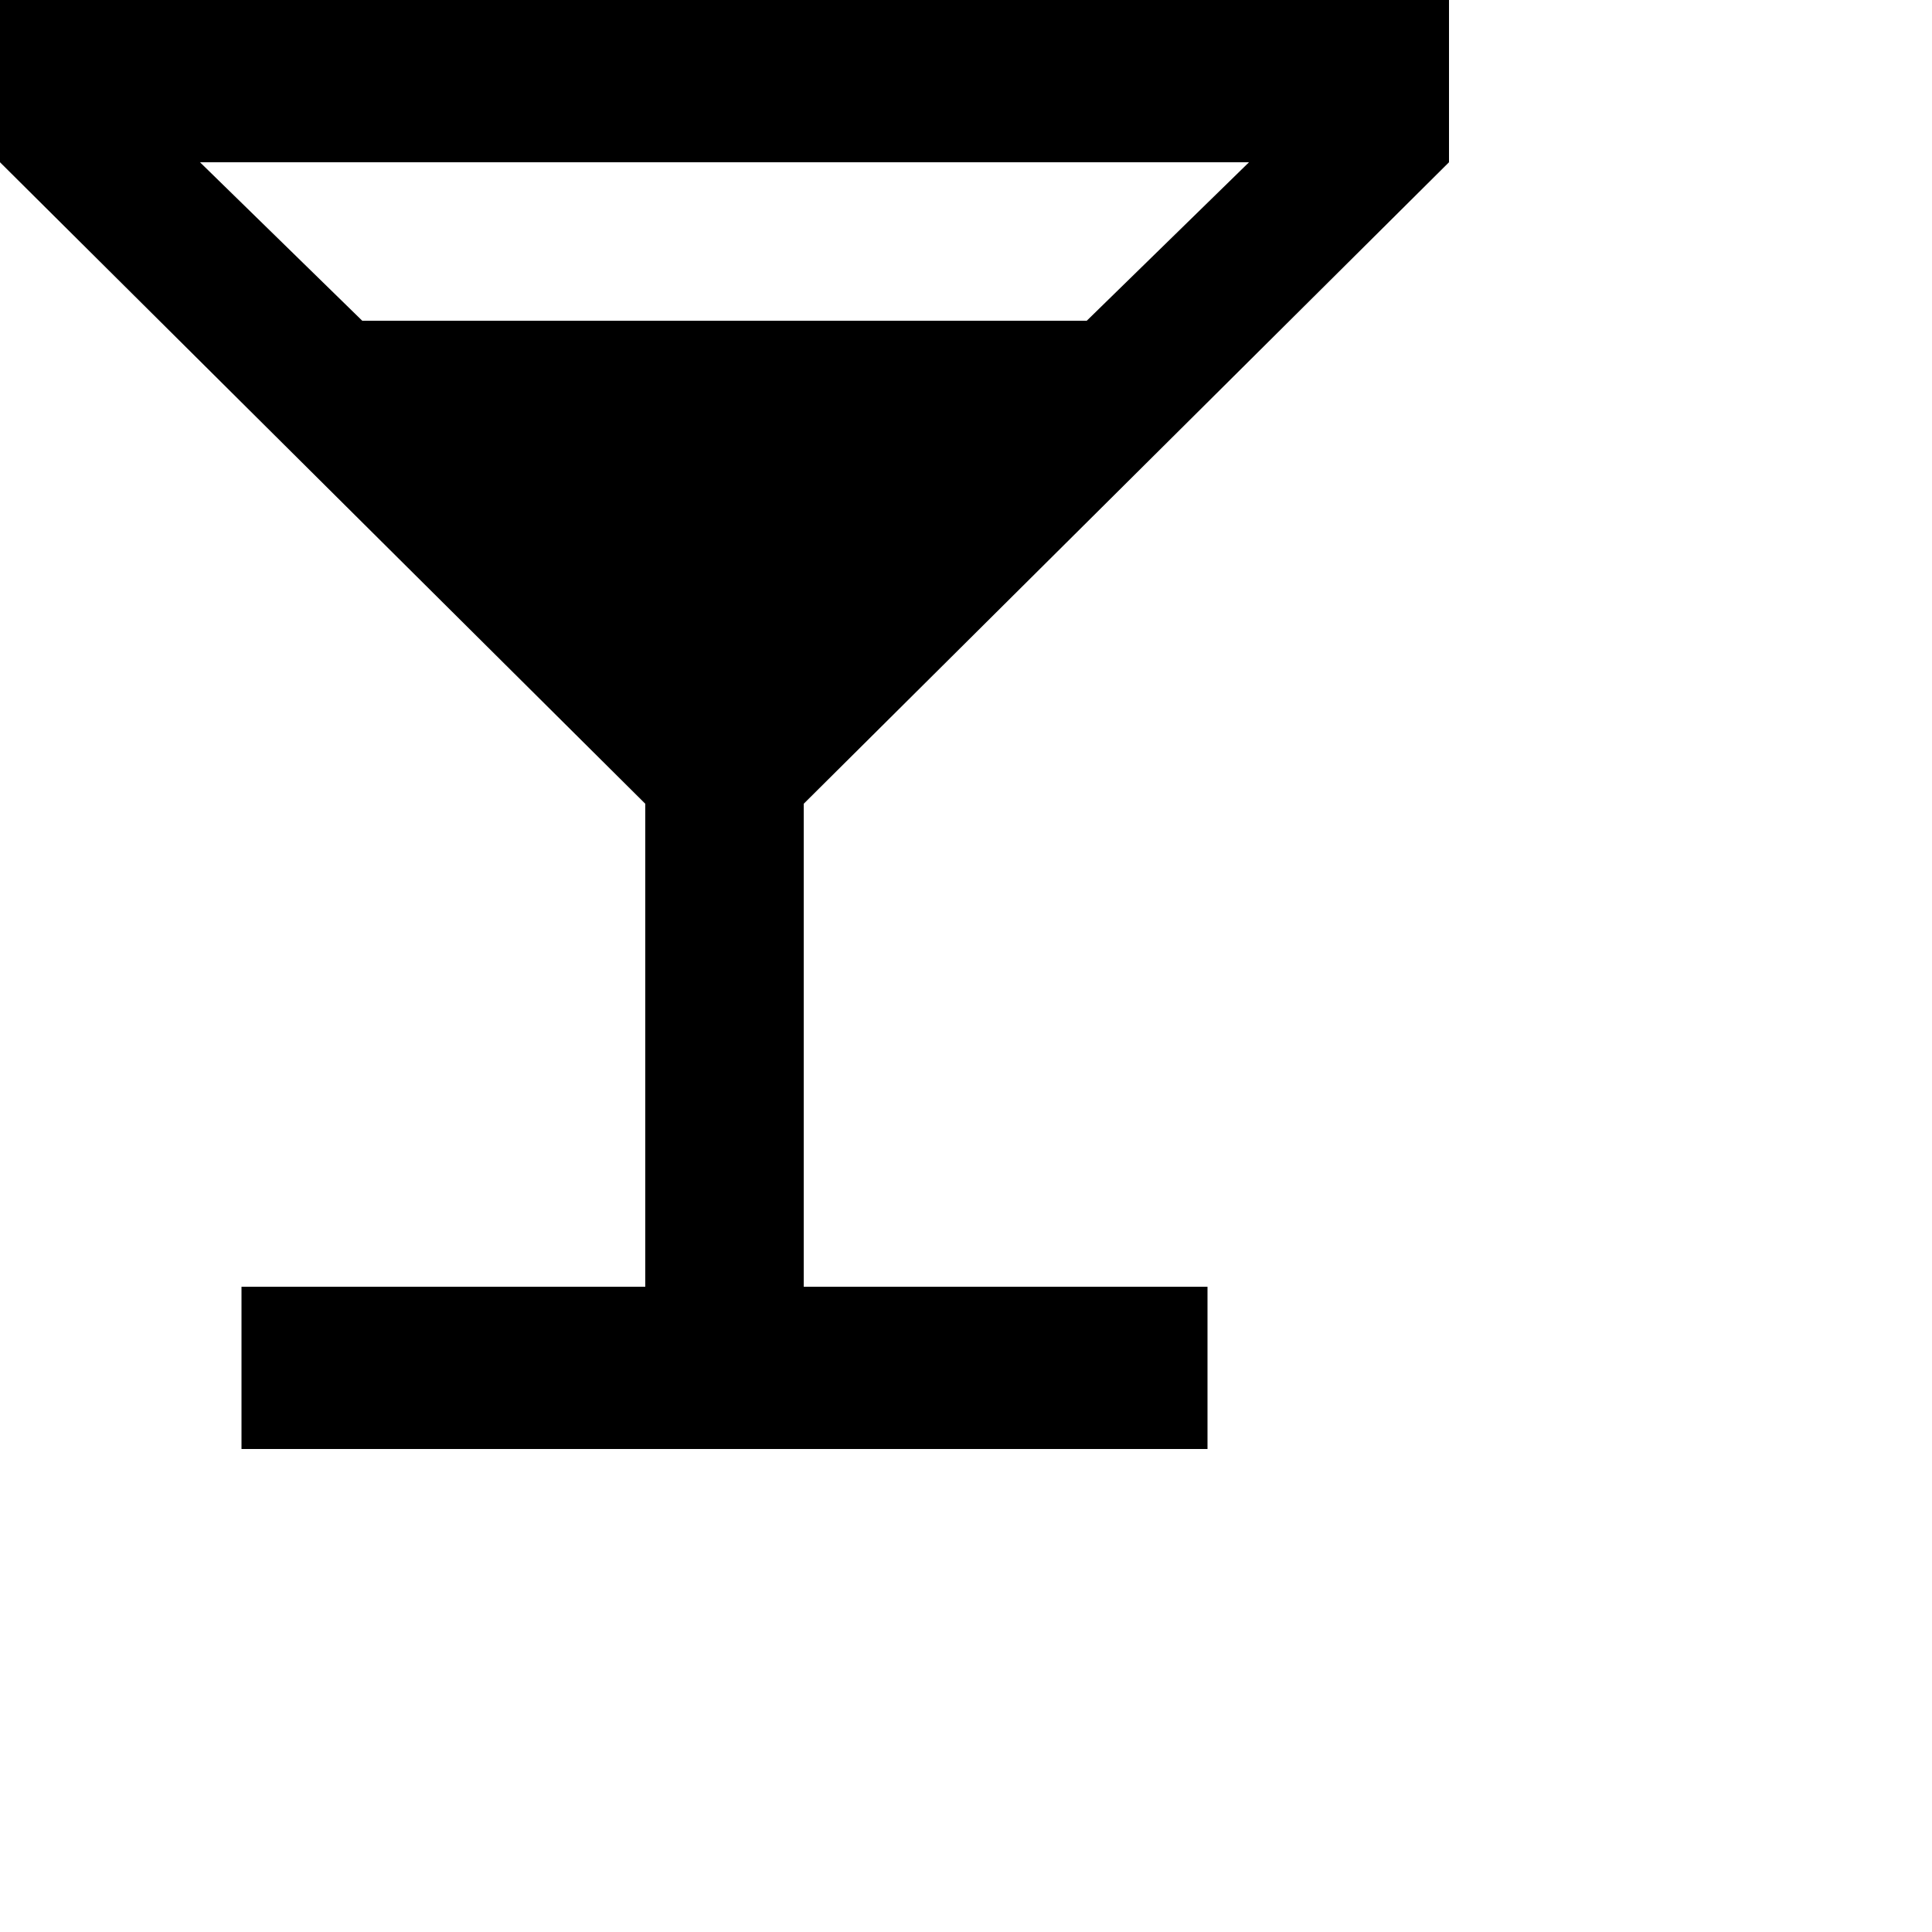 <svg xmlns="http://www.w3.org/2000/svg" version="1.1" viewBox="0 0 512 512" fill="currentColor"><path fill="currentColor" d="M171 213L0 43V0h384v43L213 213v128h107v43H64v-43h107zM96 85h192l43-42H53z"/></svg>